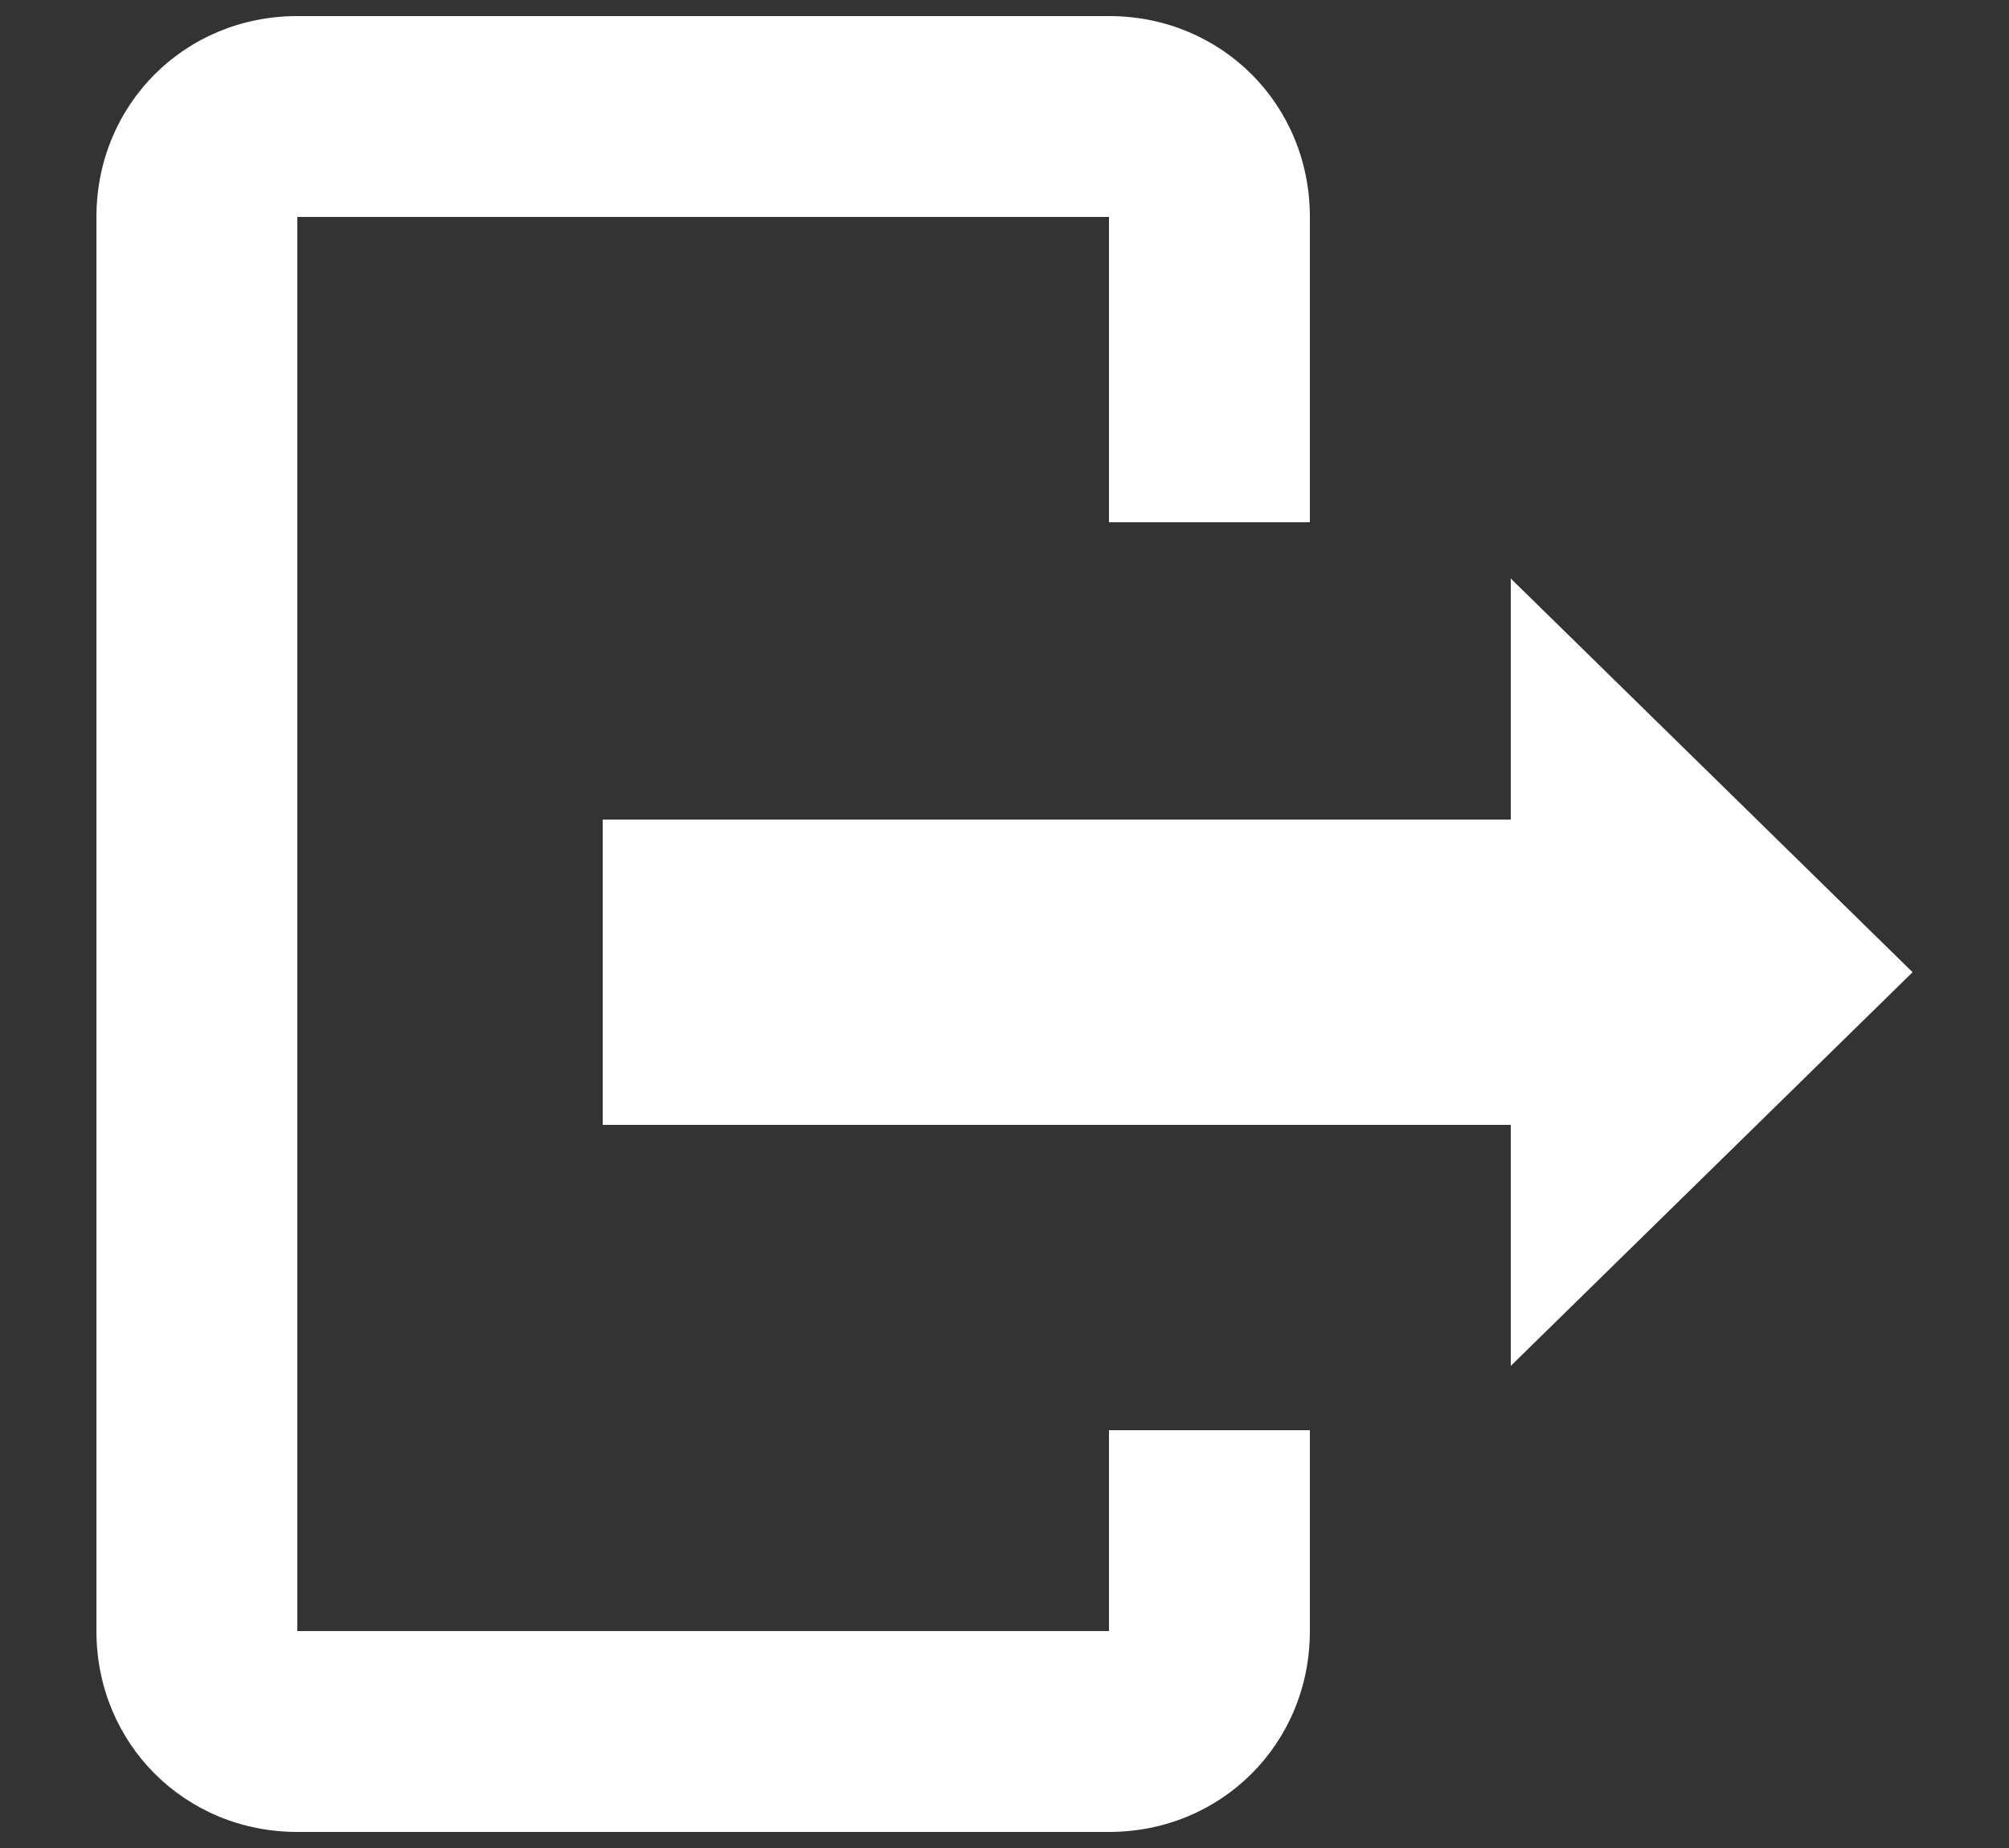 <?xml version="1.0" encoding="utf-8"?>
<!-- Generator: Adobe Illustrator 18.1.1, SVG Export Plug-In . SVG Version: 6.00 Build 0)  -->
<svg version="1.1" id="Calque_1" xmlns:sketch="http://www.bohemiancoding.com/sketch/ns"
	 xmlns="http://www.w3.org/2000/svg" xmlns:xlink="http://www.w3.org/1999/xlink" x="0px" y="0px" viewBox="-387 289 25 23"
	 enable-background="new -387 289 25 23" xml:space="preserve">
<rect x="-387" y="289" width="25" height="23" fill="#333333" stroke="none"/>
<title>House</title>
<desc>Created with Sketch.</desc>
<path fill="#FFFFFF" d="M-373.2,309.3h-10.1v-17.6h10.1v3.8h2.5v-3.8c0-1.4-1.1-2.5-2.5-2.5h-10.1c-1.4,0-2.5,1.1-2.5,2.5v17.6
	c0,1.4,1.1,2.5,2.5,2.5h10.1c1.4,0,2.5-1.1,2.5-2.5v-2.5h-2.5V309.3z M-363.2,301.1l-5-4.9v3h-11.3v3.8h11.3v3L-363.2,301.1z"/>
</svg>
